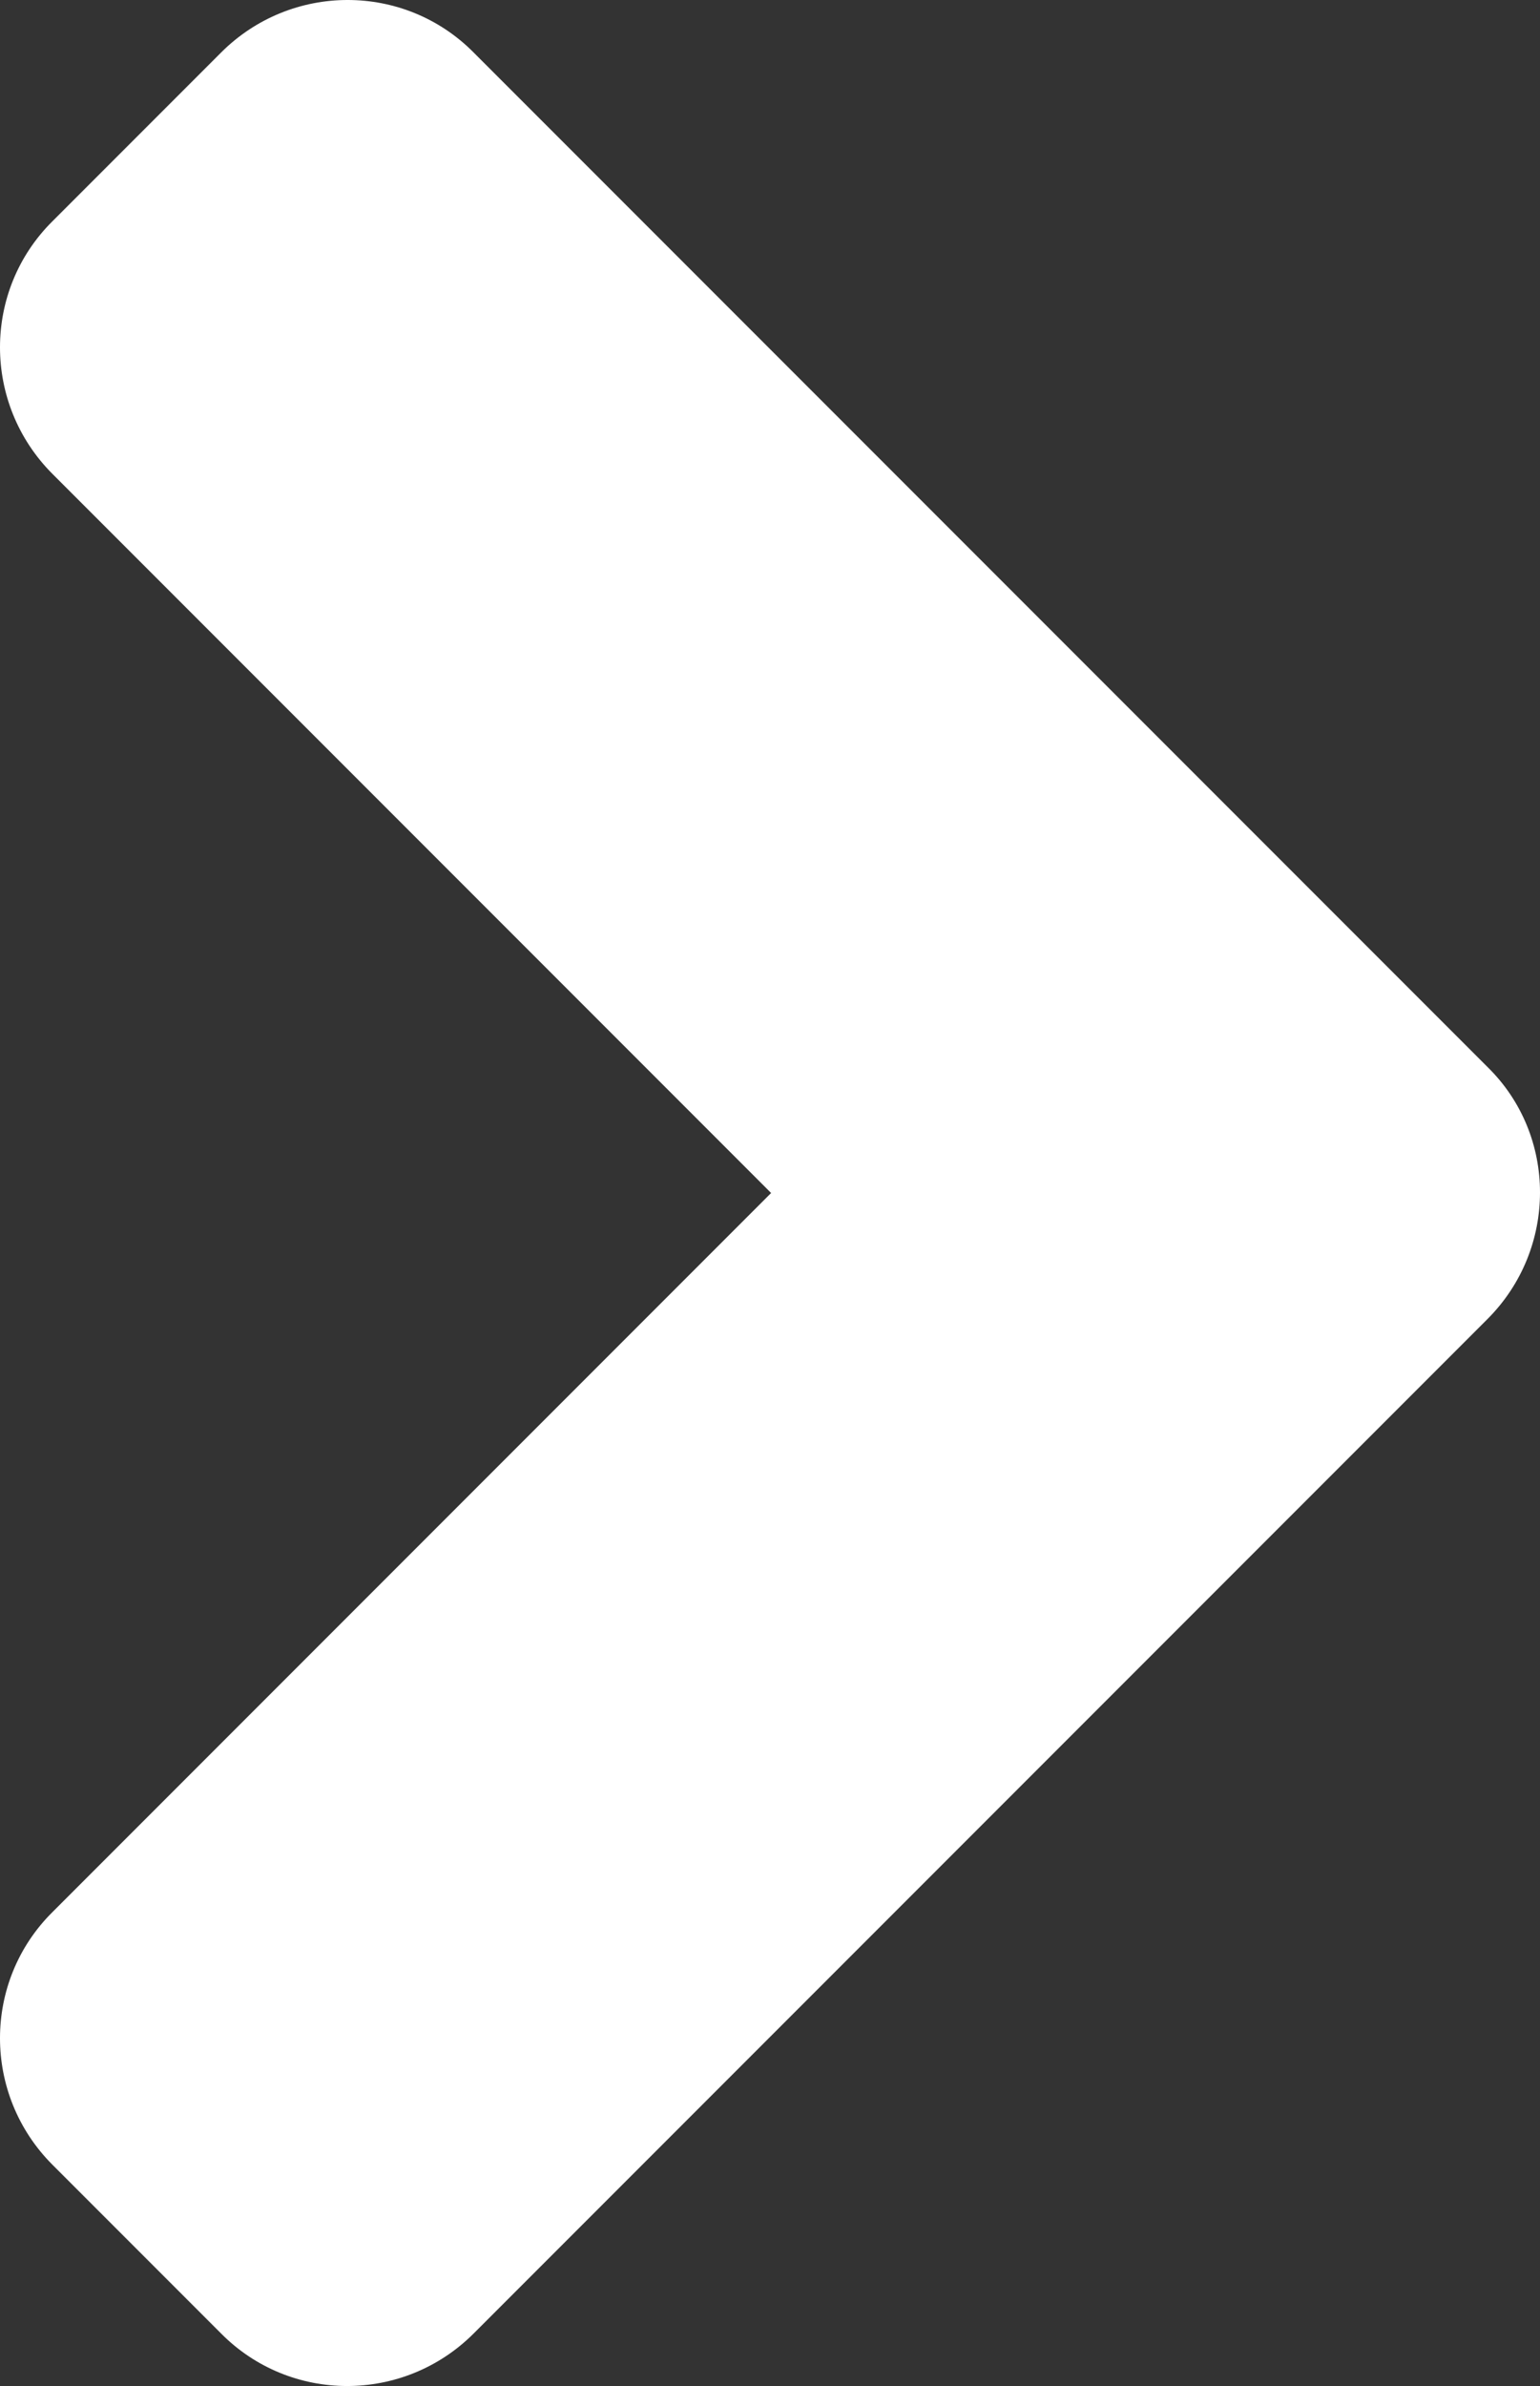 <?xml version="1.0" encoding="UTF-8" standalone="no"?>
<svg
   xmlns:dc="http://purl.org/dc/elements/1.1/"
   xmlns:cc="http://creativecommons.org/ns#"
   xmlns:rdf="http://www.w3.org/1999/02/22-rdf-syntax-ns#"
   xmlns:svg="http://www.w3.org/2000/svg"
   xmlns="http://www.w3.org/2000/svg"
   xmlns:sodipodi="http://sodipodi.sourceforge.net/DTD/sodipodi-0.dtd"
   xmlns:inkscape="http://www.inkscape.org/namespaces/inkscape"
   width="13.189"
   height="20.422"
   viewBox="0 0 13.189 20.422"
   version="1.1"
   id="svg3"
   sodipodi:docname="arrow-right.svg"
   inkscape:version="1.0.1 (3bc2e813f5, 2020-09-07)">
  <rect x="0" y="0" width="13.189" height="20.422" fill="#333333" stroke="none"/>
  <defs
     id="defs7" />
  <sodipodi:namedview
     pagecolor="#ffffff"
     bordercolor="#666666"
     borderopacity="1"
     objecttolerance="10"
     gridtolerance="10"
     guidetolerance="10"
     inkscape:pageopacity="0"
     inkscape:pageshadow="2"
     inkscape:window-width="1829"
     inkscape:window-height="1008"
     id="namedview5"
     showgrid="false"
     fit-margin-top="0"
     fit-margin-left="0"
     fit-margin-right="0"
     fit-margin-bottom="0"
     inkscape:zoom="6.8920657"
     inkscape:cx="-1.6791768"
     inkscape:cy="7.8575329"
     inkscape:window-x="0"
     inkscape:window-y="0"
     inkscape:window-maximized="0"
     inkscape:current-layer="svg3" />
  <path
     fill="currentColor"
     d="m 12.739,11.29 -8.682,8.682 c -0.6,0.6 -1.57,0.6 -2.164,0 l -1.443,-1.443 c -0.6,-0.6 -0.6,-1.57 0,-2.164 l 6.154,-6.154 -6.154,-6.154 c -0.6,-0.6 -0.6,-1.57 0,-2.164 l 1.443,-1.443 c 0.6,-0.6 1.57,-0.6 2.164,0 L 12.739,9.132 c 0.6,0.587 0.6,1.558 0,2.158 z"
     id="path844"
     style="fill:#ffffff;fill-opacity:1;stroke-width:0.064" />
</svg>
